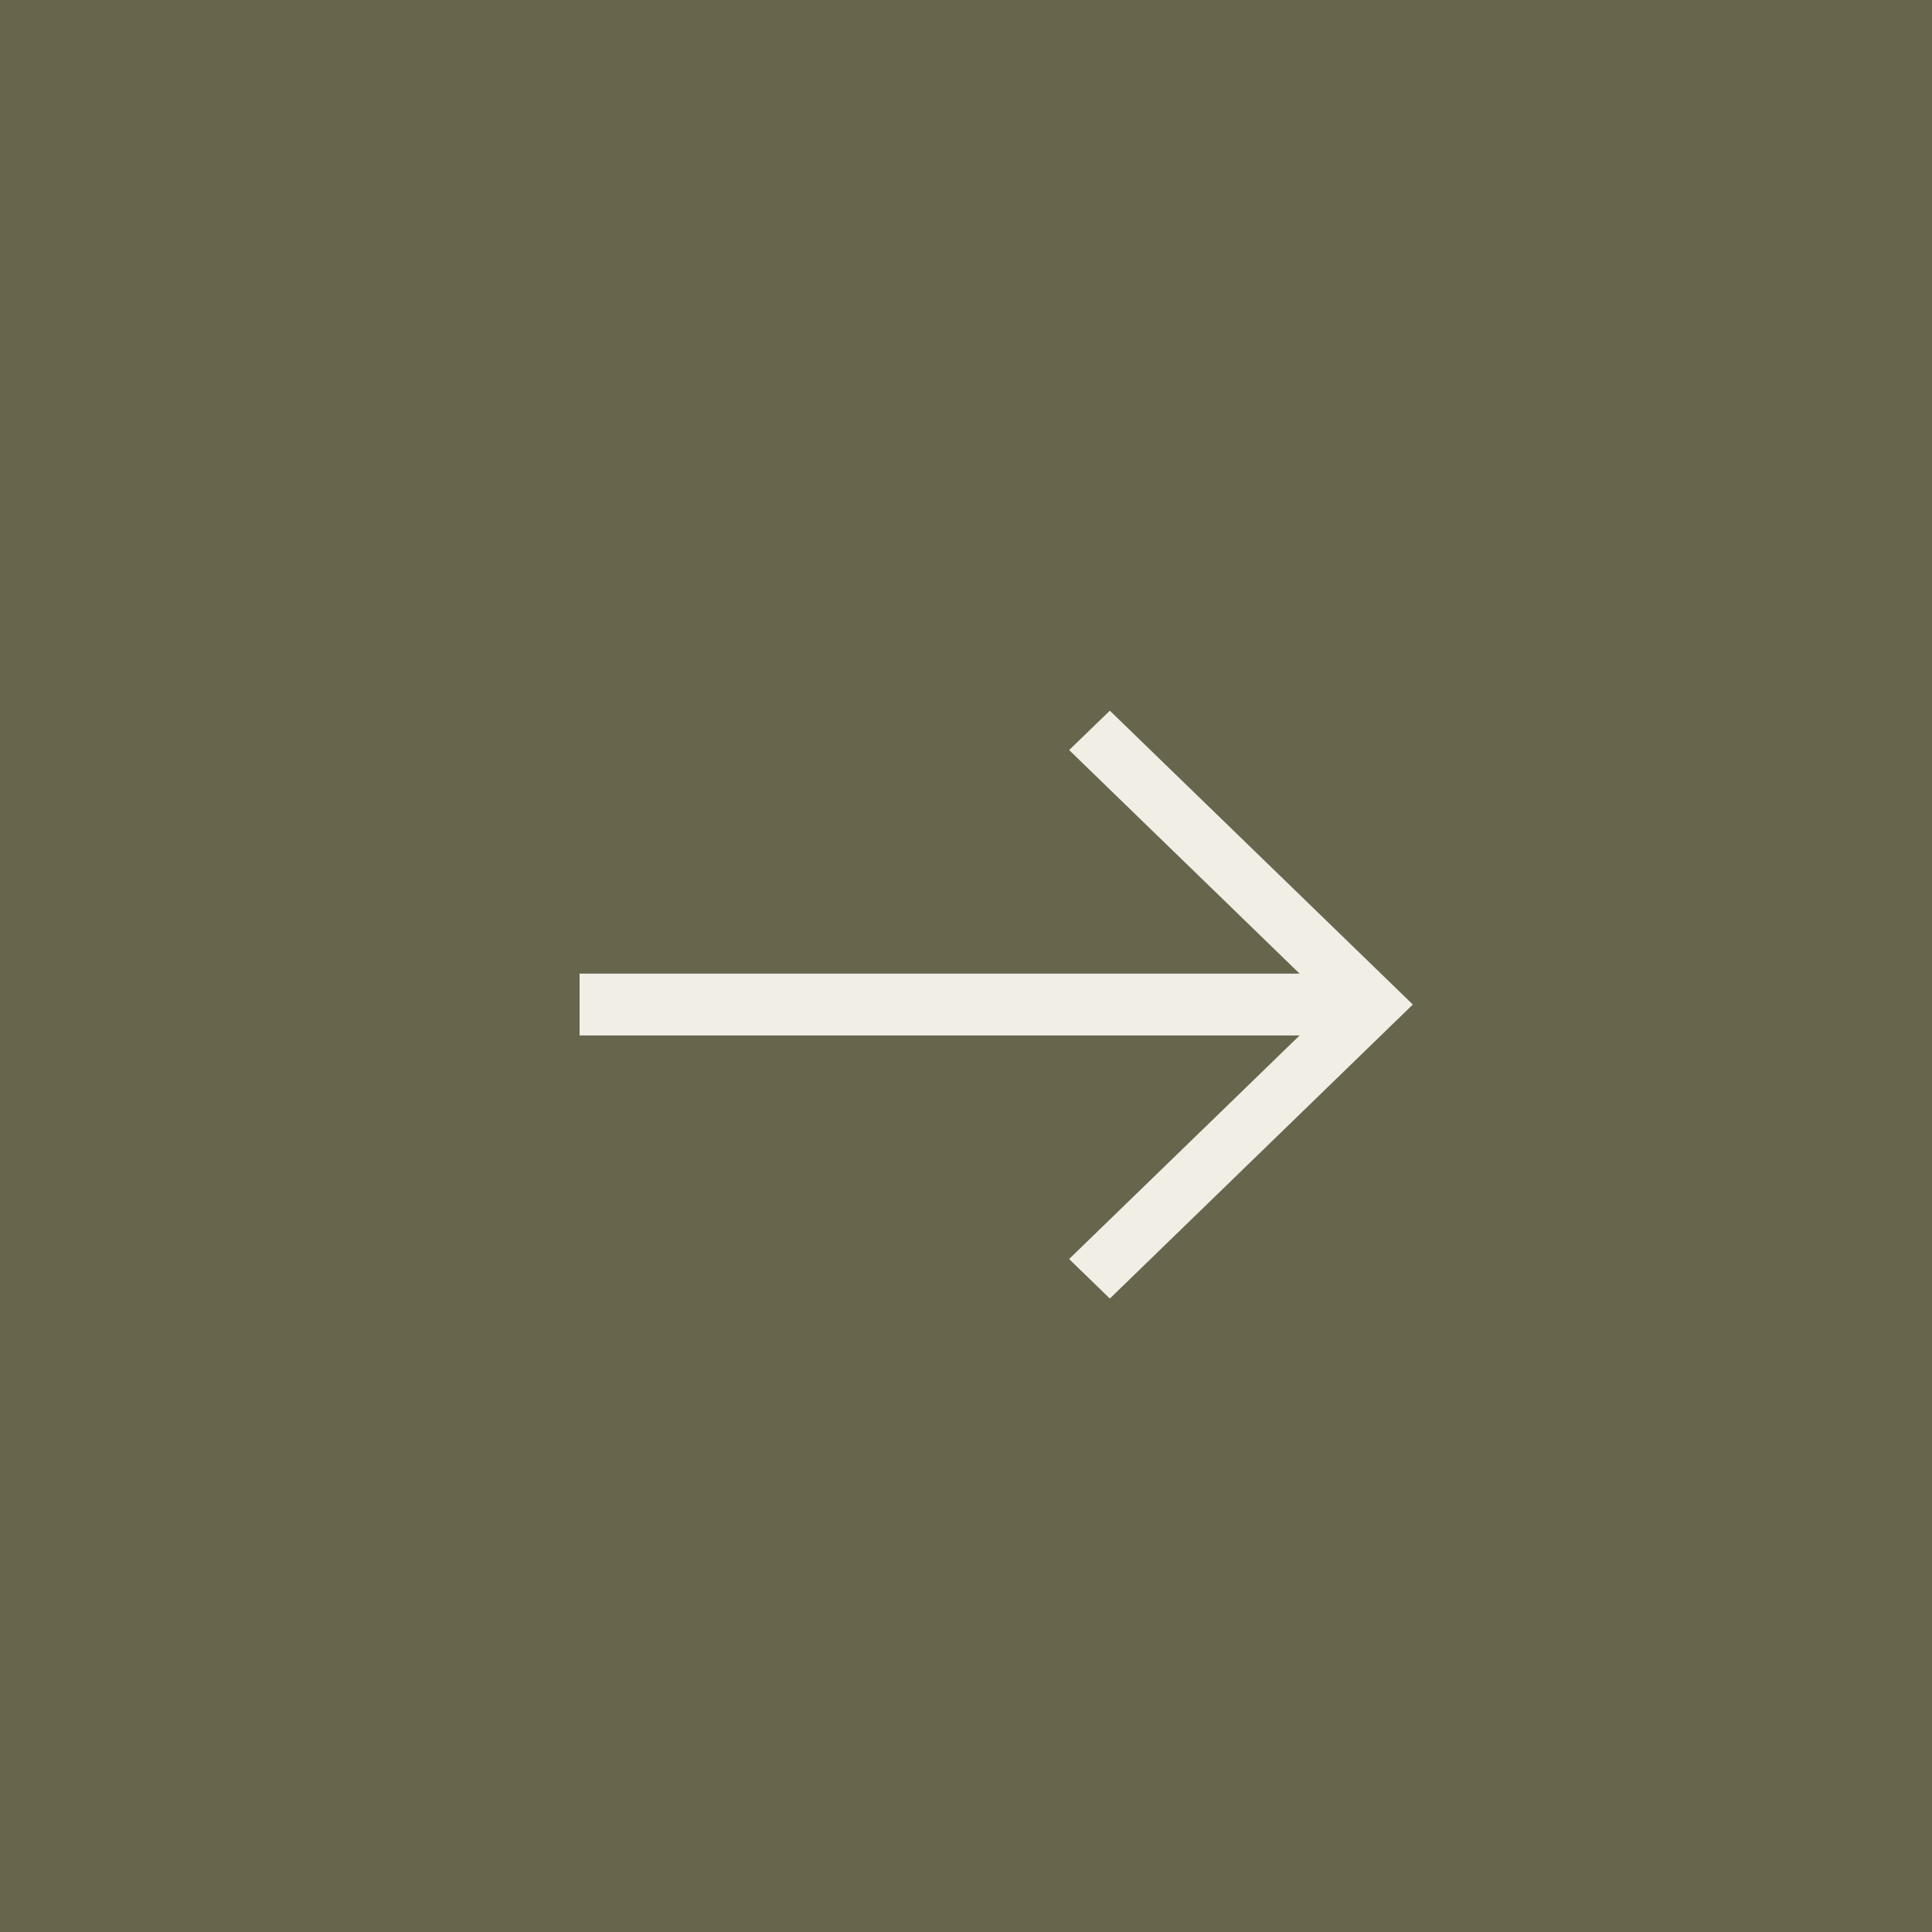 <svg width="50" height="50" viewBox="0 0 50 50" fill="none" xmlns="http://www.w3.org/2000/svg">
<rect width="50" height="50" fill="#67664D"/>
<path d="M28.723 34.303L26.95 32.584L31.515 28.157L32.4 27.298H31.166H14.5V24.697H31.166H32.4L31.515 23.838L26.951 19.411L28.723 17.696L37.282 25.997L28.723 34.303Z" fill="#F1EEE6" stroke="#67664D"/>
</svg>
